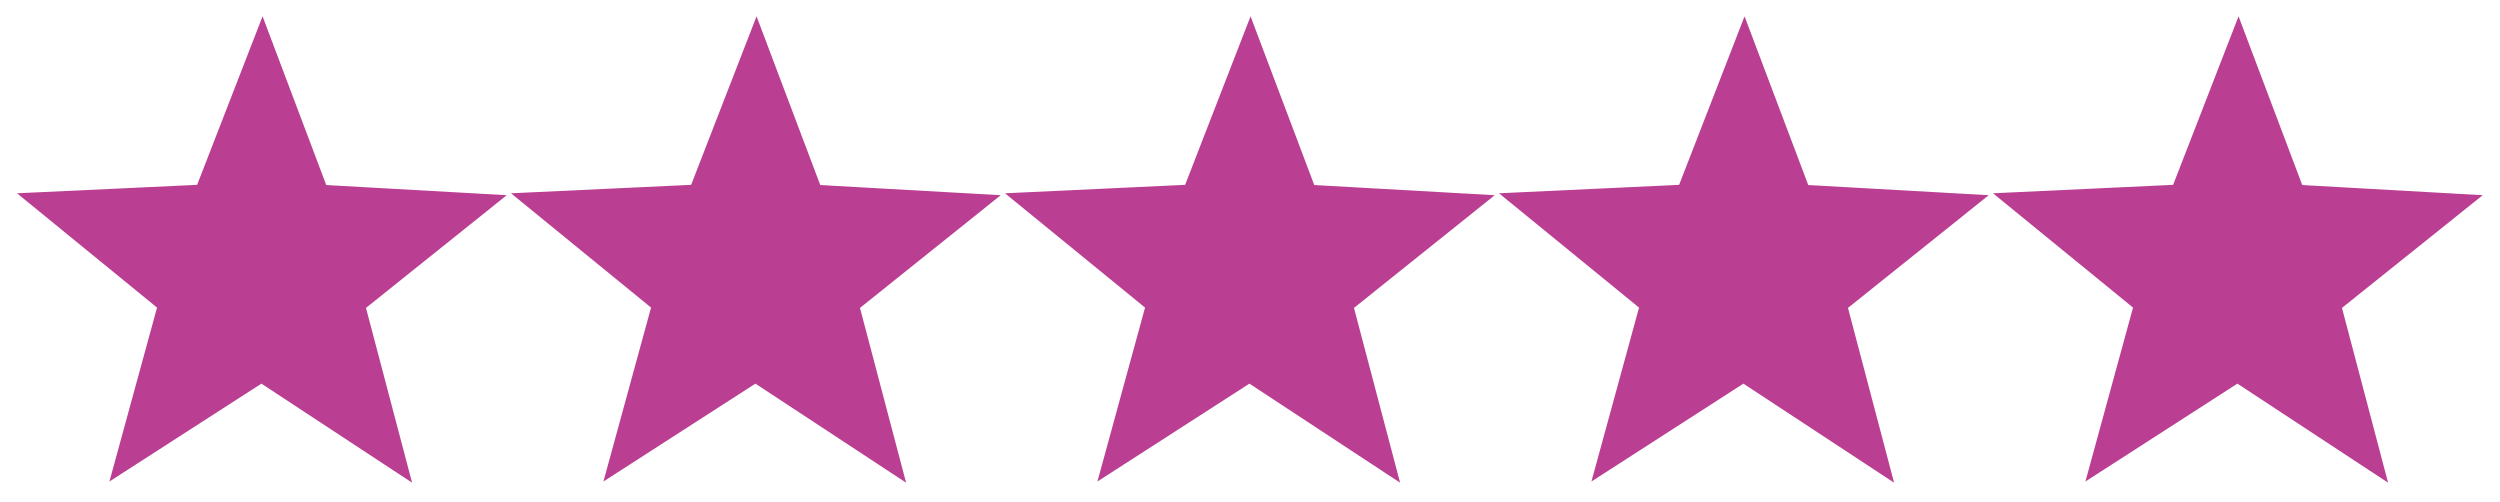 <?xml version="1.0" encoding="UTF-8" standalone="no"?>
<!-- Created with Inkscape (http://www.inkscape.org/) -->
<svg id="svg2" xmlns:rdf="http://www.w3.org/1999/02/22-rdf-syntax-ns#" xmlns="http://www.w3.org/2000/svg" height="255.64" width="1274.2" version="1.0" xmlns:cc="http://creativecommons.org/ns#" xmlns:dc="http://purl.org/dc/elements/1.1/">
 <defs id="defs4"></defs>
 <path id="pat2385" d="m323.21,360.93-23.813-6.969-16.062,18.995-0.731-24.801-23.029-9.406,23.361-8.359,1.829-24.808,15.169,19.635,24.16-5.926-13.986,20.494z" fill-rule="evenodd" transform="matrix(3.391,1.037,-1.037,3.391,-263.173,-1317.613)" stroke="#BA3E91" stroke-dasharray="none" stroke-miterlimit="4" stroke-width="1.128" fill="#BA3E91"/>
 <path id="pat3817" d="m323.21,360.93-23.813-6.969-16.062,18.995-0.731-24.801-23.029-9.406,23.361-8.359,1.829-24.808,15.169,19.635,24.16-5.926-13.986,20.494z" fill-rule="evenodd" transform="matrix(3.391,1.037,-1.037,3.391,-514.954,-1317.613)" stroke="#BA3E91" stroke-dasharray="none" stroke-miterlimit="4" stroke-width="1.128" fill="#BA3E91"/>
 <path id="pat3827" d="m323.21,360.93-23.813-6.969-16.062,18.995-0.731-24.801-23.029-9.406,23.361-8.359,1.829-24.808,15.169,19.635,24.16-5.926-13.986,20.494z" fill-rule="evenodd" transform="matrix(3.391,1.037,-1.037,3.391,-11.393,-1317.613)" stroke="#BA3E91" stroke-dasharray="none" stroke-miterlimit="4" stroke-width="1.128" fill="#BA3E91"/>
 <path id="pat3837" d="m323.21,360.93-23.813-6.969-16.062,18.995-0.731-24.801-23.029-9.406,23.361-8.359,1.829-24.808,15.169,19.635,24.16-5.926-13.986,20.494z" fill-rule="evenodd" transform="matrix(3.391,1.037,-1.037,3.391,240.388,-1317.613)" stroke="#BA3E91" stroke-dasharray="none" stroke-miterlimit="4" stroke-width="1.128" fill="#BA3E91"/>
 <path id="pat3847" d="m323.21,360.93-23.813-6.969-16.062,18.995-0.731-24.801-23.029-9.406,23.361-8.359,1.829-24.808,15.169,19.635,24.16-5.926-13.986,20.494z" fill-rule="evenodd" transform="matrix(3.391,1.037,-1.037,3.391,492.168,-1317.613)" stroke="#BA3E91" stroke-dasharray="none" stroke-miterlimit="4" stroke-width="1.128" fill="#BA3E91"/>
<style id="stylebodge1" type="text/css">[id^="polygon"]{fill:#BA3E91;fill-opacity:1}</style><style id="stylebodge2" type="text/css">[id^="path"]{fill:#BA3E91;fill-opacity:1}</style></svg>
